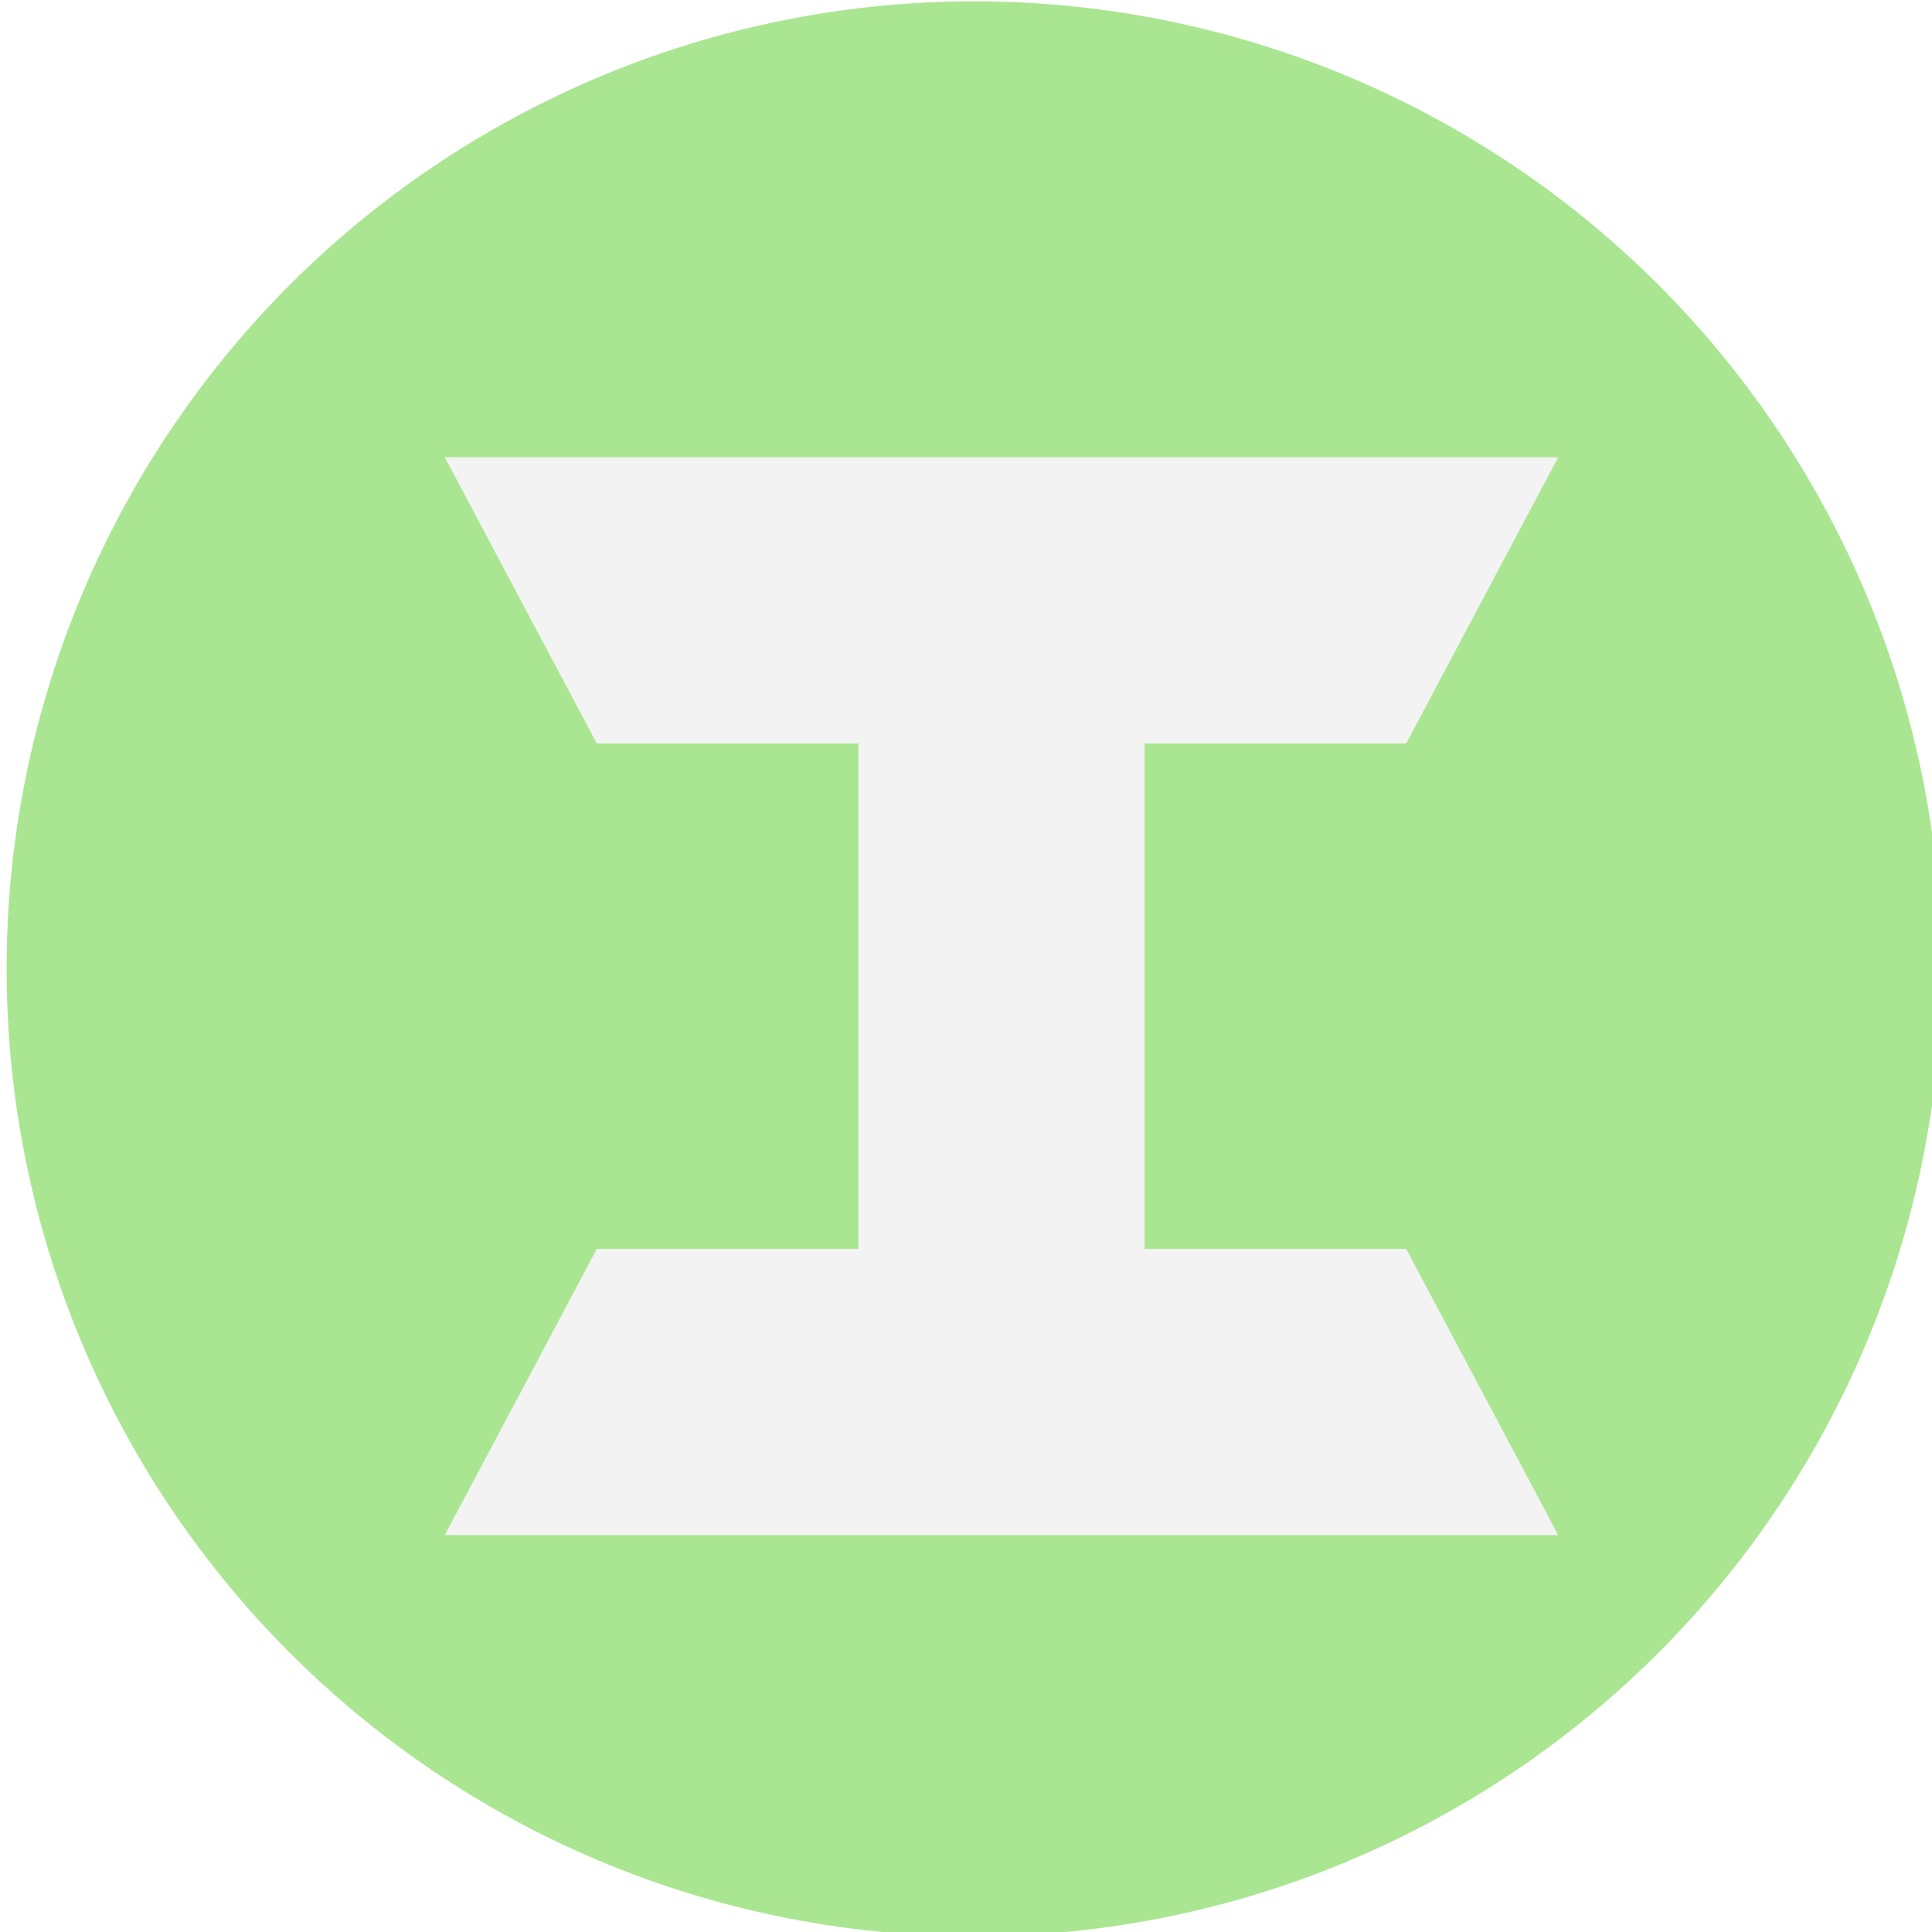<?xml version="1.0" encoding="UTF-8" standalone="no"?>
<!-- Created with Inkscape (http://www.inkscape.org/) -->

<svg
   xmlns:dc="http://purl.org/dc/elements/1.1/"
   xmlns:cc="http://creativecommons.org/ns#"
   xmlns:rdf="http://www.w3.org/1999/02/22-rdf-syntax-ns#"
   xmlns:svg="http://www.w3.org/2000/svg"
   xmlns="http://www.w3.org/2000/svg"
   xmlns:sodipodi="http://sodipodi.sourceforge.net/DTD/sodipodi-0.dtd"
   xmlns:inkscape="http://www.inkscape.org/namespaces/inkscape"
   width="67.352mm"
   height="67.352mm"
   viewBox="0 0 67.352 67.352"
   version="1.1"
   id="svg8"
   inkscape:version="0.92.4 (5da689c313, 2019-01-14)"
   sodipodi:docname="logo_project.svg">
  <defs
     id="defs2">
    <filter
       style="color-interpolation-filters:sRGB"
       inkscape:label="Drop Shadow"
       id="filter2419">
      <feFlood
         flood-opacity="0.498"
         flood-color="rgb(0,0,0)"
         result="flood"
         id="feFlood2409" />
      <feComposite
         in="flood"
         in2="SourceGraphic"
         operator="in"
         result="composite1"
         id="feComposite2411" />
      <feGaussianBlur
         in="composite1"
         stdDeviation="4.688"
         result="blur"
         id="feGaussianBlur2413" />
      <feOffset
         dx="3.6"
         dy="3.6"
         result="offset"
         id="feOffset2415" />
      <feComposite
         in="SourceGraphic"
         in2="offset"
         operator="over"
         result="composite2"
         id="feComposite2417" />
    </filter>
  </defs>
  <sodipodi:namedview
     id="base"
     pagecolor="#ffffff"
     bordercolor="#666666"
     borderopacity="1.0"
     inkscape:pageopacity="0.0"
     inkscape:pageshadow="2"
     inkscape:zoom="1.979899"
     inkscape:cx="-9.6664355"
     inkscape:cy="113.69342"
     inkscape:document-units="mm"
     inkscape:current-layer="g17"
     showgrid="false"
     fit-margin-top="0"
     fit-margin-left="0"
     fit-margin-right="0"
     fit-margin-bottom="0"
     inkscape:window-width="1920"
     inkscape:window-height="1017"
     inkscape:window-x="-8"
     inkscape:window-y="-8"
     inkscape:window-maximized="1" />
  <g
     inkscape:label="Layer 1"
     inkscape:groupmode="layer"
     id="layer1"
     transform="translate(-140.11,-29.979)">
    <g
       id="g49"
       transform="matrix(0.265,0,0,0.265,-6.201,1.478)">
      <g
         id="g47">
        <g
           id="g17">
          <circle
             style="opacity:1;vector-effect:none;fill:#aae691;fill-opacity:1;stroke:none;stroke-width:3;stroke-linecap:butt;stroke-linejoin:miter;stroke-miterlimit:4;stroke-dasharray:none;stroke-dashoffset:0;stroke-opacity:1"
             id="path2421"
             cx="680.264"
             cy="235.002"
             r="127.279" />
          <path
             style="opacity:1;vector-effect:none;fill:#f3f3f3;fill-opacity:1;stroke:none;stroke-width:3;stroke-linecap:butt;stroke-linejoin:miter;stroke-miterlimit:4;stroke-dasharray:none;stroke-dashoffset:0;stroke-opacity:1;filter:url(#filter2419)"
             d="m 607.028,164.105 20,37.65 h 34.412 v 66.492 h -34.412 l -20,37.65 h 146.473 l -20,-37.65 h -34.41 v -66.492 h 34.41 l 20,-37.65 z"
             id="rect1575"
             inkscape:connector-curvature="0"
             sodipodi:nodetypes="ccccccccccccc" />
        </g>
      </g>
    </g>
  </g>
</svg>

